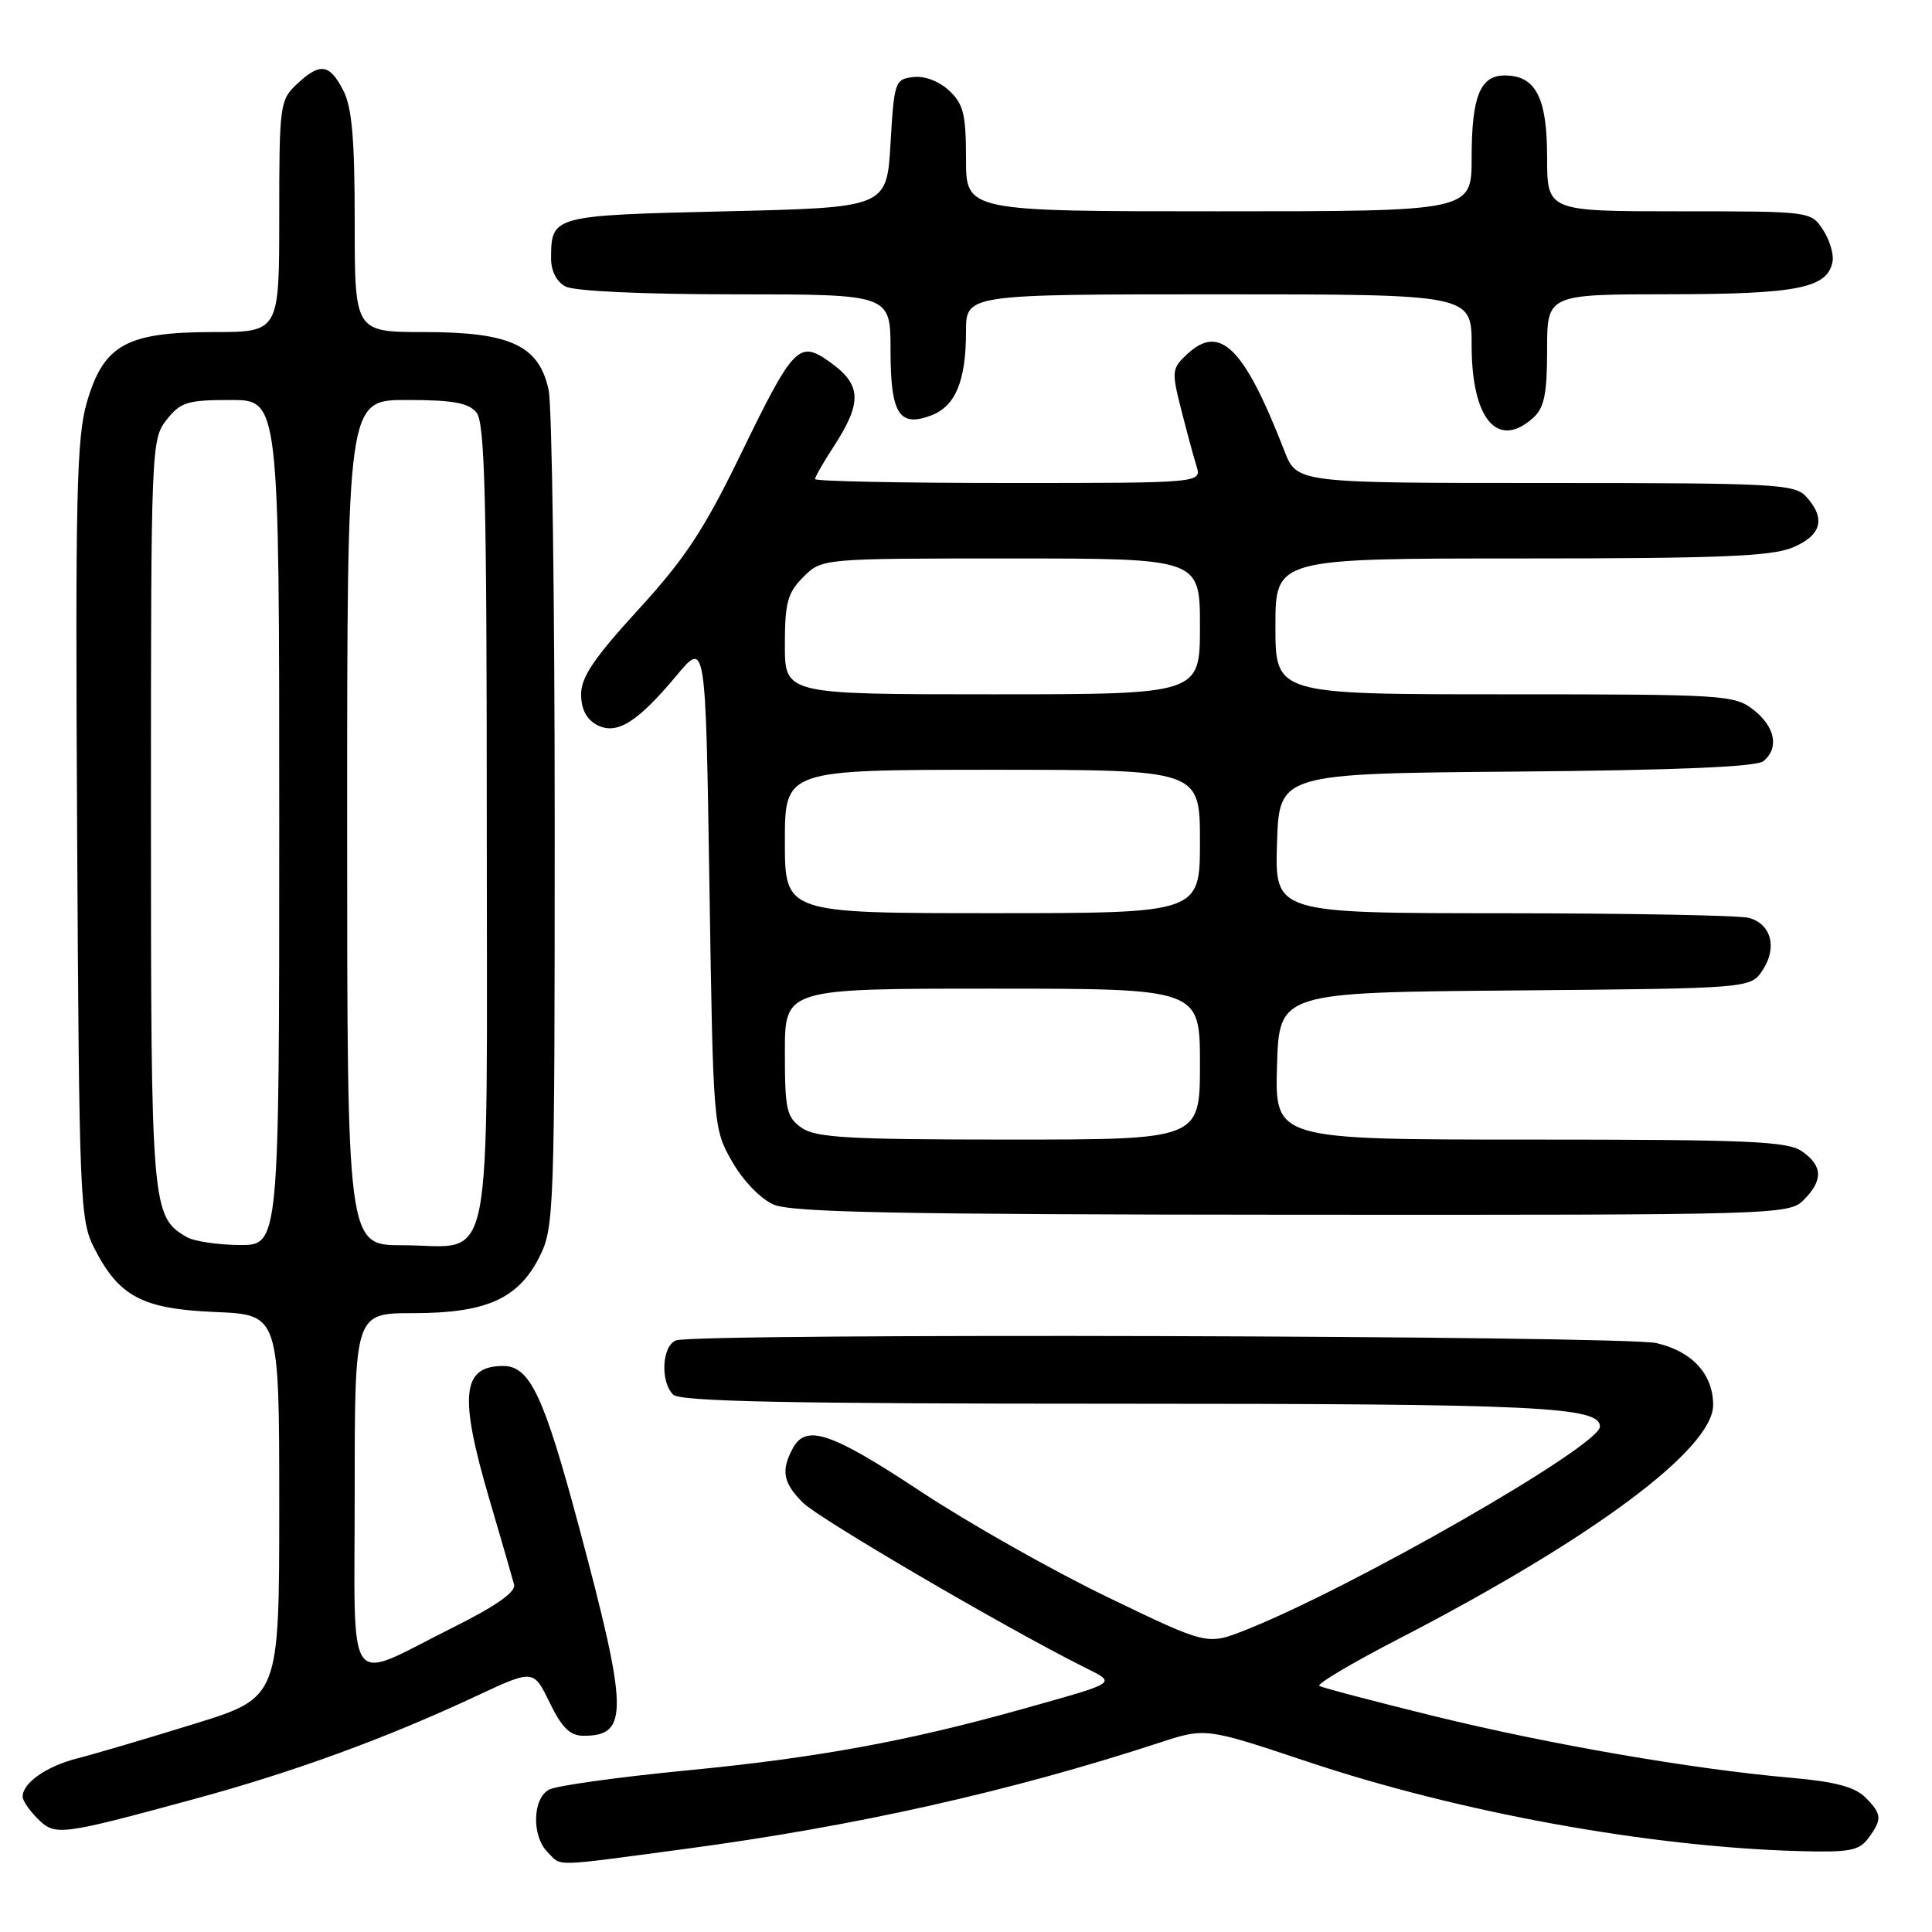 <?xml version="1.0" encoding="UTF-8" standalone="no"?>
<!DOCTYPE svg PUBLIC "-//W3C//DTD SVG 1.1//EN" "http://www.w3.org/Graphics/SVG/1.1/DTD/svg11.dtd" >
<svg xmlns="http://www.w3.org/2000/svg" xmlns:xlink="http://www.w3.org/1999/xlink" version="1.1" viewBox="0 0 256 256">
 <g >
 <path fill="currentColor"
d=" M 90.80 244.99 C 113.28 241.99 133.81 237.40 153.62 230.92 C 159.74 228.92 159.74 228.92 173.22 233.42 C 193.39 240.16 218.37 244.71 238.32 245.28 C 245.07 245.47 246.35 245.23 247.57 243.56 C 249.43 241.03 249.38 240.38 247.13 238.13 C 245.78 236.78 243.08 236.07 237.38 235.57 C 224.31 234.43 205.34 231.15 190.01 227.39 C 182.05 225.43 175.21 223.63 174.82 223.39 C 174.43 223.15 179.15 220.35 185.31 217.17 C 210.97 203.91 227.00 192.00 227.00 186.17 C 227.00 182.09 224.23 179.07 219.50 177.97 C 215.13 176.96 92.17 176.62 89.58 177.61 C 87.71 178.32 87.46 183.06 89.20 184.80 C 90.11 185.71 104.54 186.00 148.05 186.00 C 203.76 186.00 212.00 186.39 212.00 189.03 C 212.00 191.58 179.14 210.43 164.93 216.03 C 159.94 217.99 159.94 217.99 146.72 211.61 C 139.45 208.10 128.32 201.81 122.00 197.63 C 110.08 189.75 106.79 188.65 105.04 191.93 C 103.46 194.87 103.77 196.50 106.39 199.11 C 108.51 201.23 132.89 215.50 143.50 220.83 C 148.02 223.10 148.43 222.81 135.50 226.45 C 120.33 230.71 108.23 232.93 91.01 234.59 C 81.95 235.47 73.73 236.61 72.76 237.13 C 70.55 238.31 70.43 243.29 72.57 245.43 C 74.50 247.35 72.82 247.39 90.80 244.99 Z  M 25.67 238.40 C 38.84 234.83 51.11 230.35 63.10 224.74 C 70.69 221.19 70.69 221.19 72.83 225.60 C 74.48 228.98 75.53 230.00 77.36 230.00 C 83.32 230.00 83.25 226.72 76.74 202.40 C 72.06 184.92 70.22 181.00 66.68 181.00 C 61.19 181.00 60.79 184.87 64.87 198.74 C 66.45 204.11 67.91 209.16 68.12 209.96 C 68.38 210.94 65.74 212.80 60.00 215.66 C 45.55 222.88 47.00 224.90 47.00 197.57 C 47.00 174.00 47.00 174.00 54.75 174.00 C 64.45 174.00 68.70 172.09 71.50 166.50 C 73.43 162.65 73.50 160.50 73.50 109.00 C 73.50 79.58 73.14 53.79 72.70 51.70 C 71.44 45.78 67.66 44.01 56.25 44.00 C 47.00 44.00 47.00 44.00 47.00 29.45 C 47.00 18.36 46.64 14.20 45.47 11.95 C 43.65 8.43 42.40 8.27 39.31 11.17 C 37.09 13.26 37.00 13.95 37.00 28.67 C 37.00 44.00 37.00 44.00 28.25 44.00 C 16.73 44.01 13.73 45.68 11.50 53.34 C 10.15 58.01 9.97 65.77 10.22 110.13 C 10.49 159.22 10.59 161.67 12.50 165.41 C 15.78 171.82 18.87 173.45 28.57 173.85 C 37.00 174.21 37.00 174.21 37.00 199.57 C 37.00 224.94 37.00 224.94 25.75 228.42 C 19.56 230.34 12.61 232.39 10.30 232.98 C 6.16 234.03 3.00 236.24 3.00 238.07 C 3.00 238.58 3.89 239.89 4.98 240.98 C 7.30 243.30 7.93 243.22 25.67 238.40 Z  M 239.00 159.00 C 241.60 156.40 241.53 154.48 238.78 152.56 C 236.87 151.22 231.73 151.00 202.74 151.00 C 168.93 151.00 168.93 151.00 169.21 141.25 C 169.50 131.50 169.50 131.50 200.74 131.24 C 231.97 130.97 231.97 130.97 233.57 128.53 C 235.53 125.54 234.69 122.42 231.72 121.62 C 230.50 121.29 215.87 121.02 199.21 121.01 C 168.92 121.00 168.92 121.00 169.21 111.75 C 169.50 102.50 169.50 102.50 200.91 102.24 C 222.06 102.06 232.77 101.61 233.66 100.86 C 235.77 99.12 235.23 96.33 232.37 94.07 C 229.83 92.08 228.57 92.00 199.37 92.00 C 169.00 92.00 169.00 92.00 169.00 83.00 C 169.00 74.00 169.00 74.00 201.53 74.00 C 227.68 74.00 234.74 73.72 237.53 72.55 C 241.36 70.95 241.96 68.72 239.35 65.83 C 237.81 64.13 235.39 64.00 204.76 64.00 C 171.84 64.00 171.84 64.00 170.19 59.75 C 164.86 46.03 161.67 42.86 157.31 46.92 C 155.27 48.82 155.23 49.20 156.50 54.21 C 157.24 57.12 158.15 60.51 158.54 61.75 C 159.23 64.00 159.23 64.00 133.62 64.00 C 119.53 64.00 108.00 63.77 108.00 63.48 C 108.00 63.19 109.09 61.28 110.43 59.23 C 114.28 53.31 114.19 50.98 109.96 47.97 C 105.85 45.04 105.16 45.76 98.05 60.40 C 93.28 70.20 90.73 74.07 84.58 80.78 C 78.74 87.16 77.00 89.72 77.00 91.99 C 77.00 93.94 77.70 95.30 79.07 96.04 C 81.70 97.45 84.43 95.76 89.68 89.47 C 93.50 84.90 93.50 84.90 94.00 117.20 C 94.50 149.38 94.51 149.52 97.00 153.90 C 98.45 156.44 100.77 158.85 102.50 159.61 C 104.88 160.65 119.16 160.93 171.25 160.96 C 235.69 161.00 237.04 160.96 239.00 159.00 Z  M 203.17 55.35 C 204.63 54.03 205.00 52.19 205.00 46.35 C 205.00 39.00 205.00 39.00 221.25 38.99 C 238.18 38.97 242.15 38.18 242.82 34.68 C 243.01 33.70 242.44 31.80 241.56 30.45 C 239.96 28.00 239.92 28.00 222.48 28.00 C 205.00 28.00 205.00 28.00 205.00 20.83 C 205.00 12.92 203.49 10.00 199.38 10.00 C 196.12 10.00 195.00 12.80 195.00 20.93 C 195.00 28.00 195.00 28.00 161.50 28.00 C 128.00 28.00 128.00 28.00 128.00 21.04 C 128.00 15.12 127.66 13.77 125.76 12.00 C 124.44 10.76 122.51 10.03 121.01 10.21 C 118.59 10.49 118.48 10.82 118.00 19.00 C 117.50 27.50 117.50 27.50 96.21 28.00 C 73.15 28.54 73.05 28.57 73.02 34.21 C 73.01 35.89 73.74 37.33 74.93 37.96 C 76.09 38.58 85.17 39.00 97.43 39.00 C 118.00 39.00 118.00 39.00 118.00 46.38 C 118.00 54.85 119.13 56.66 123.40 55.04 C 126.61 53.82 128.00 50.47 128.00 43.93 C 128.00 39.00 128.00 39.00 161.50 39.00 C 195.00 39.00 195.00 39.00 195.00 45.78 C 195.00 55.57 198.46 59.61 203.17 55.35 Z  M 24.75 163.92 C 20.09 161.21 20.00 160.14 20.00 107.68 C 20.00 59.21 20.04 58.22 22.07 55.63 C 23.93 53.28 24.82 53.00 30.57 53.00 C 37.00 53.00 37.00 53.00 37.00 109.00 C 37.00 165.00 37.00 165.00 31.75 164.97 C 28.86 164.95 25.71 164.48 24.75 163.92 Z  M 46.00 109.00 C 46.00 53.00 46.00 53.00 53.88 53.00 C 59.98 53.00 62.06 53.37 63.13 54.65 C 64.25 56.01 64.50 65.84 64.50 109.23 C 64.50 170.56 65.62 165.00 53.31 165.00 C 46.00 165.00 46.00 165.00 46.00 109.00 Z  M 106.22 149.44 C 104.22 148.04 104.00 147.03 104.00 139.44 C 104.00 131.00 104.00 131.00 131.50 131.00 C 159.00 131.00 159.00 131.00 159.00 141.00 C 159.00 151.00 159.00 151.00 133.72 151.00 C 112.46 151.00 108.09 150.75 106.22 149.44 Z  M 104.00 111.50 C 104.00 102.00 104.00 102.00 131.50 102.00 C 159.00 102.00 159.00 102.00 159.00 111.50 C 159.00 121.00 159.00 121.00 131.50 121.00 C 104.00 121.00 104.00 121.00 104.00 111.50 Z  M 104.00 85.45 C 104.00 79.84 104.35 78.56 106.45 76.45 C 108.91 74.00 108.91 74.00 133.95 74.00 C 159.00 74.00 159.00 74.00 159.00 83.00 C 159.00 92.00 159.00 92.00 131.50 92.00 C 104.00 92.00 104.00 92.00 104.00 85.45 Z "/>
</g>
</svg>